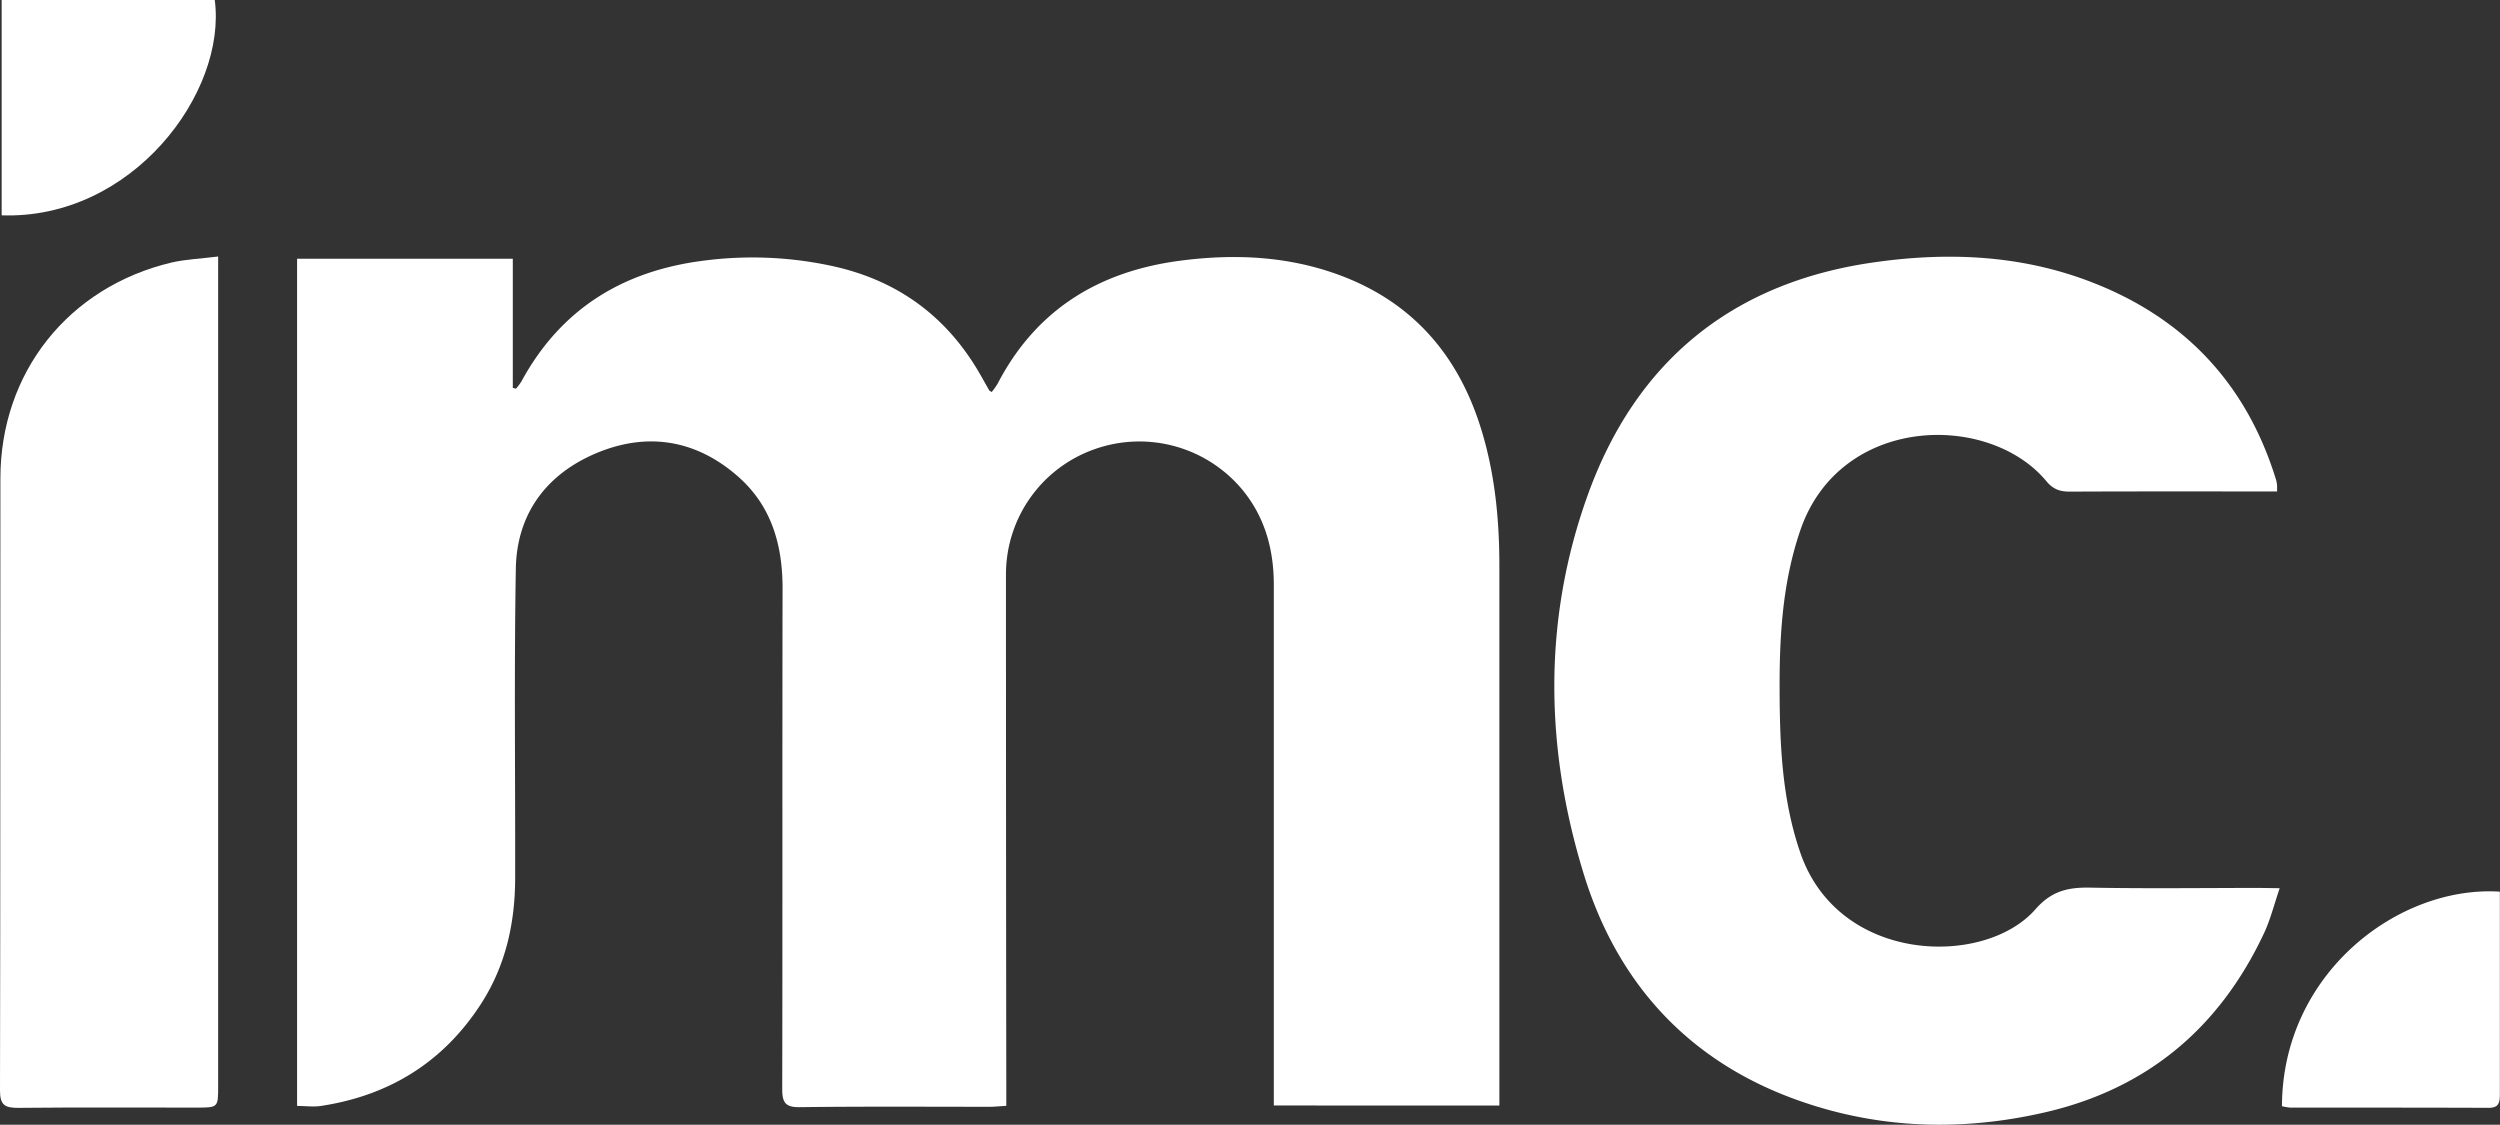 <svg id="Layer_1" data-name="Layer 1" xmlns="http://www.w3.org/2000/svg" viewBox="0 0 861.68 387.66"><rect x="0" y="0" width="861.68" height="387.66" fill="#333333" stroke="none"/><defs><style>.cls-1{fill:#fff;}</style></defs><path class="cls-1" d="M968.11,727.49v-6.87q0-86.25,0-172.49c0-12.37-3.1-23.7-11.21-33.31a46.19,46.19,0,0,0-50.81-13.45,45.69,45.69,0,0,0-30.3,42.85q0,88.24.11,176.48v6.91c-2.21.13-4,.33-5.74.33-21.83,0-43.66-.15-65.49.13-5.06.07-6-1.74-6-6.33.13-57.49,0-115,.12-172.48,0-15-3.81-28.45-15.39-38.59-14.33-12.57-31-15.34-48.38-8.19s-27.85,20.86-28.17,40c-.6,35.49-.16,71-.23,106.49,0,15.6-3.26,30.4-11.89,43.68-13,20-31.58,31.44-55.08,35-2.56.39-5.24,0-8.19,0v-292h74.35v44.5l1.09.28a19.71,19.71,0,0,0,1.86-2.47c13.64-25.14,35.18-38.24,63.14-41.7a129.64,129.64,0,0,1,44.18,1.93q33.58,7.38,50.73,37.16c1.08,1.87,2.12,3.77,3.19,5.64.08.13.27.19.87.6a24.43,24.43,0,0,0,2.06-2.92c13.24-25.45,34.82-38.63,62.66-42.32,18.87-2.5,37.61-1.67,55.61,5.1,25.18,9.47,40.78,27.92,48.51,53.34,4.65,15.26,6.15,31,6.14,46.83q0,90.5,0,181v4.9Z" transform="translate(-529.06 -346.46)"/><path class="cls-1" d="M1314.8,652.6c-2,5.93-3.25,10.95-5.4,15.52-15.31,32.6-40.21,53.62-75.55,61.75-28.56,6.57-57,5.73-84.59-4-37.8-13.26-62.61-40.17-74.28-78-13.43-43.51-14.19-87.8,1.39-130.94,16.54-45.8,49.58-73,98.28-80,25.24-3.65,50.25-2.68,74.27,6.38,32.54,12.26,54.37,35.07,64.64,68.54a10.17,10.17,0,0,1,.35,2c0,.49,0,1,0,2H1309c-22.16,0-44.32-.05-66.48.06-3.39,0-5.76-.75-8.09-3.55-19.9-24-71.19-23-84.85,16.87-6.15,18-7.21,36.44-7.14,55.1.06,19,.85,37.83,7.17,56.13,13.26,38.36,63.55,39.4,81,19.41,5.58-6.37,11.28-7.61,18.89-7.47,19.43.37,38.87.11,58.31.1Z" transform="translate(-529.06 -346.46)"/><path class="cls-1" d="M604.25,434.87v286c0,7.33,0,7.34-7.42,7.35-20.49,0-41-.12-61.47.09-4.57,0-6.32-.9-6.3-6,.17-70.31.06-140.62.14-210.92,0-36.54,23.42-66,59-74.45C593.09,435.82,598.25,435.63,604.25,434.87Z" transform="translate(-529.06 -346.46)"/><path class="cls-1" d="M1315.59,727.73c.13-45.74,40.08-76.17,75.1-73.94v6.83c0,21,0,42,0,63,0,2.9-.34,4.7-3.92,4.68-22.83-.1-45.65-.06-68.48-.09A19.46,19.46,0,0,1,1315.59,727.73Z" transform="translate(-529.06 -346.46)"/><path class="cls-1" d="M529.63,346.46h73.45c4.23,31.9-28.43,75.76-73.45,74.22Z" transform="translate(-529.06 -346.46)"/></svg>